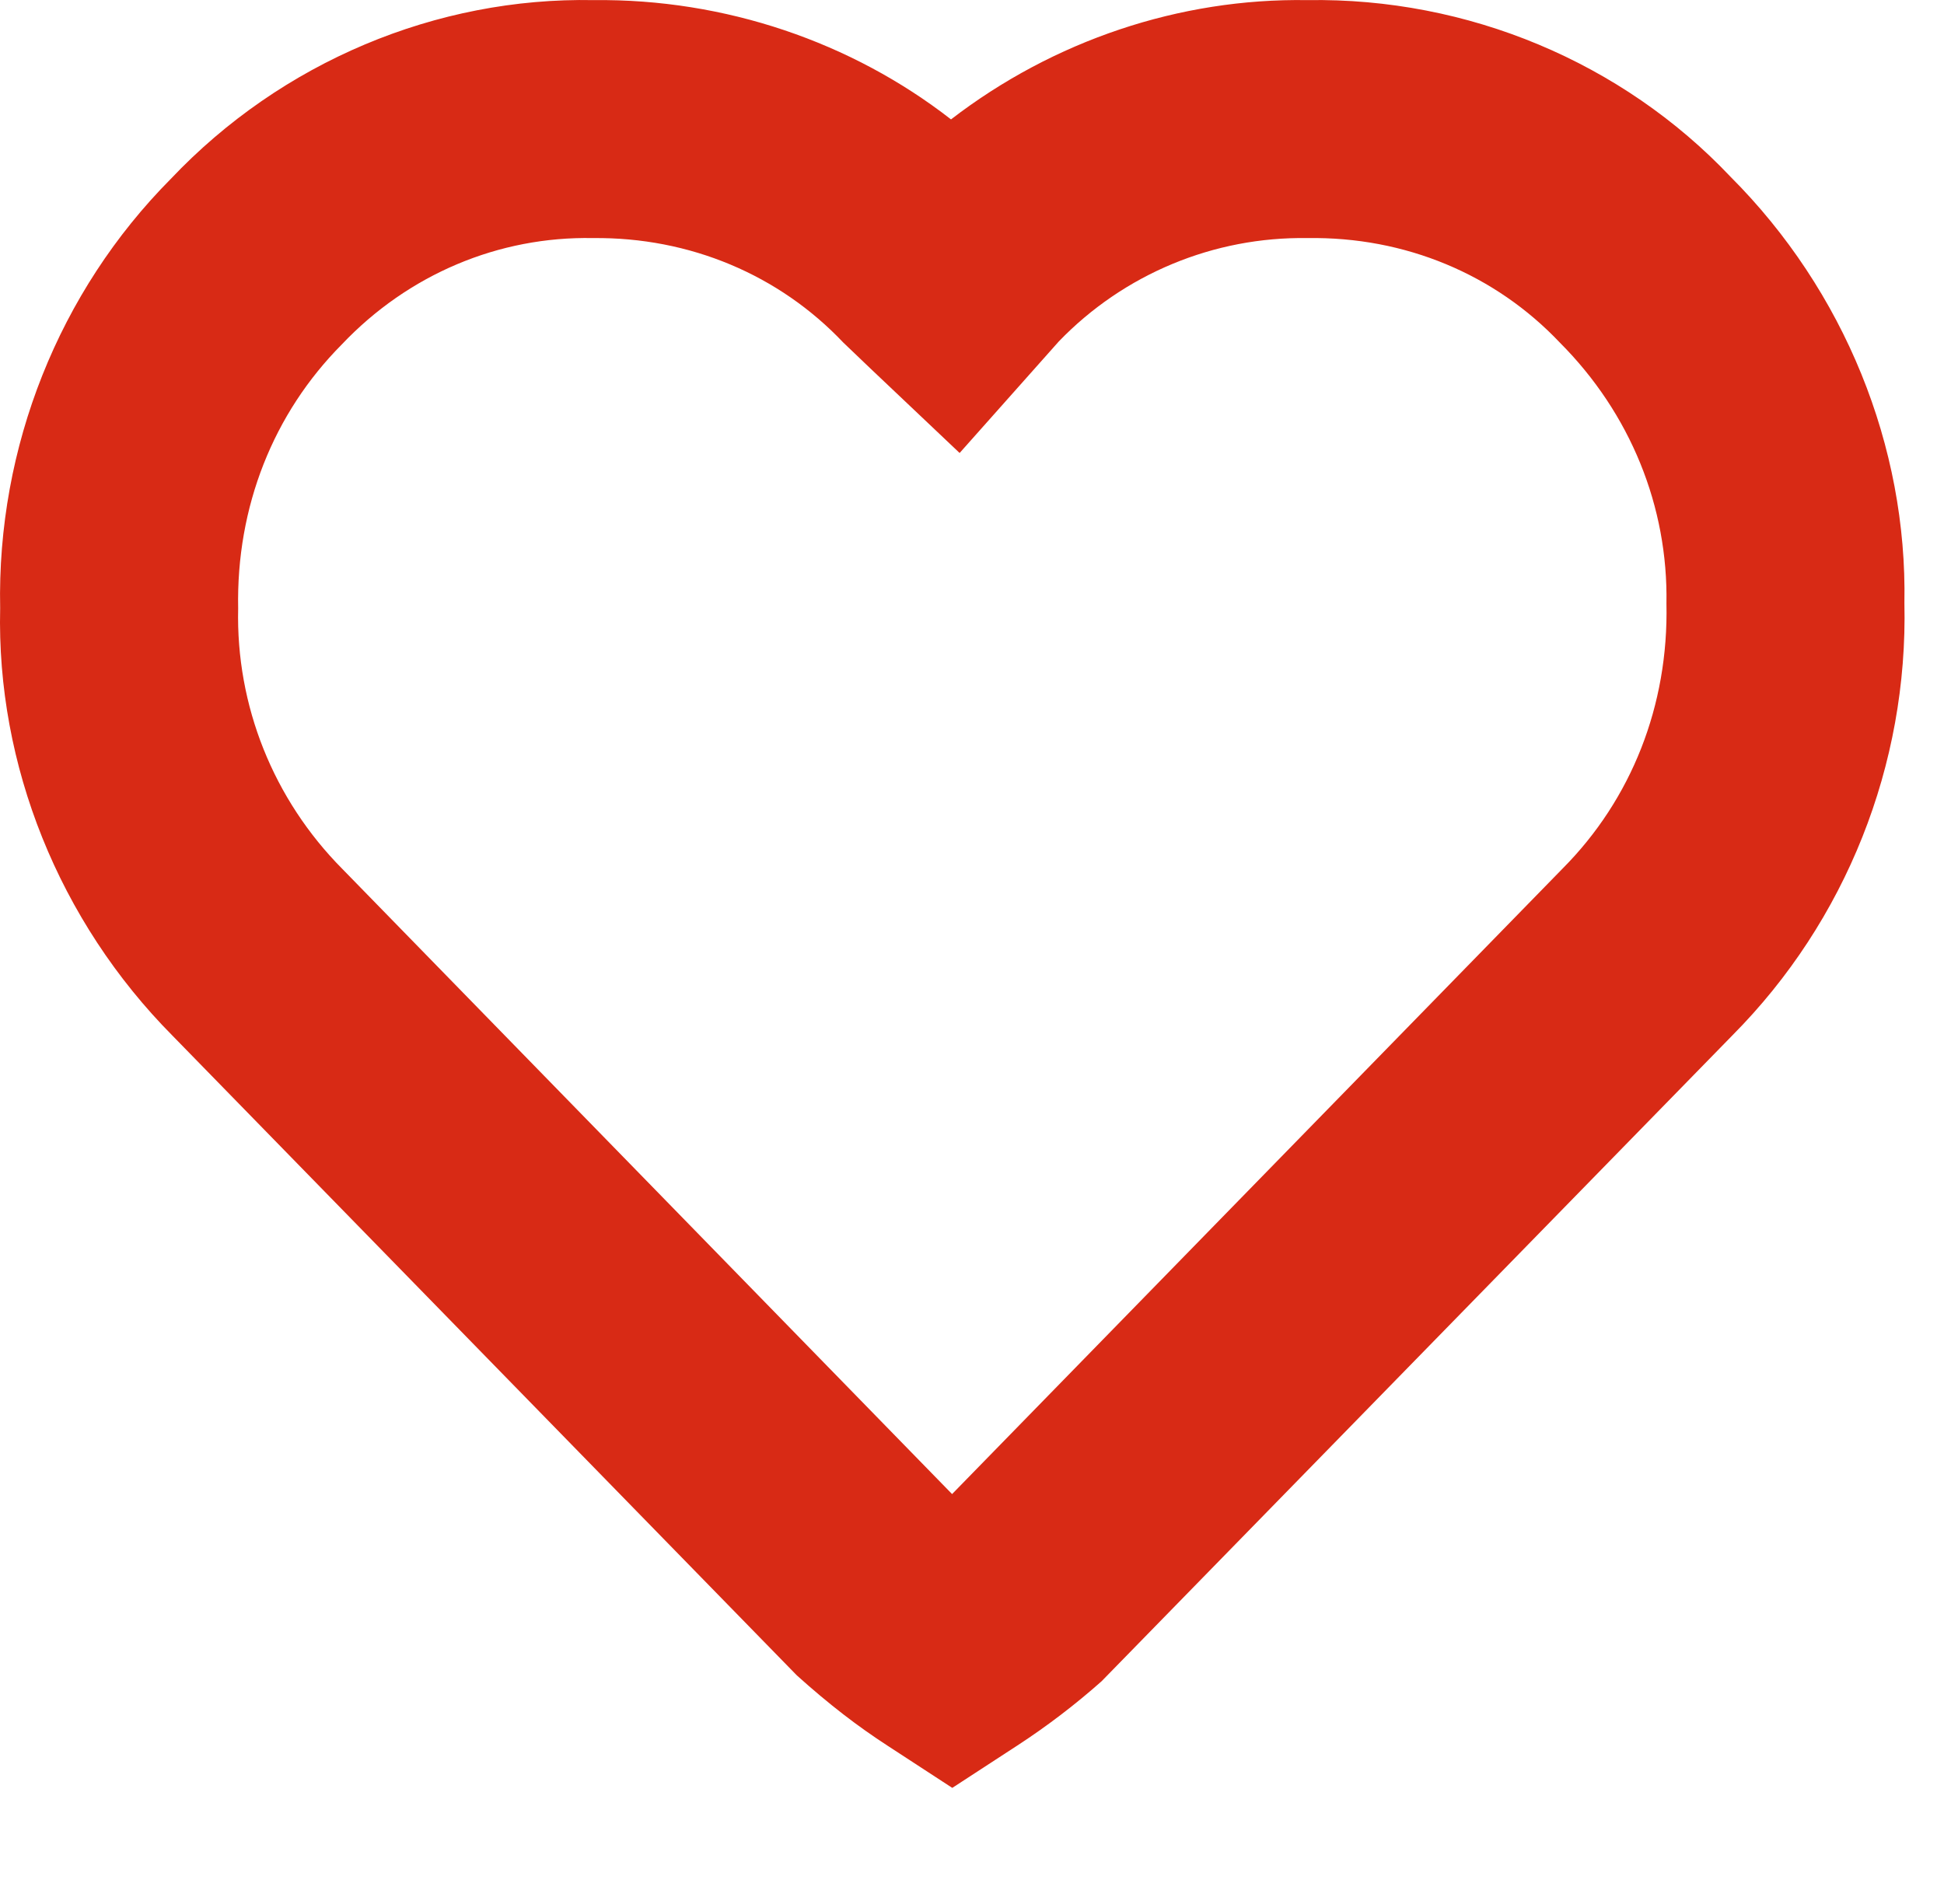 <svg width="49" height="48" viewBox="0 0 49 48" fill="none" xmlns="http://www.w3.org/2000/svg">
<path fill-rule="evenodd" clip-rule="evenodd" d="M43.615 4.452C40.889 1.571 37 -0.064 32.953 0.003C29.732 -0.049 26.551 1.024 23.971 3.01C21.467 1.061 18.273 -0.035 14.969 0.003C11.001 -0.075 7.096 1.561 4.305 4.51C1.49 7.345 -0.08 11.27 0.004 15.334C-0.09 19.281 1.481 23.221 4.354 26.116L20.086 42.238C20.909 42.978 21.619 43.52 22.366 44.006L24.003 45.073L25.641 44.006C26.388 43.52 27.098 42.978 27.765 42.386L43.67 26.098C46.526 23.221 48.096 19.281 48.002 15.203C48.077 11.257 46.493 7.331 43.615 4.452ZM21.94 9.29L24.188 11.42L26.688 8.608C28.326 6.909 30.595 5.965 32.956 6.002C35.417 5.963 37.689 6.918 39.315 8.635C41.098 10.421 42.048 12.776 42.004 15.218C42.06 17.788 41.118 20.152 39.394 21.889L23.998 37.666L8.63 21.907C6.889 20.152 5.946 17.788 6.003 15.341C5.952 12.772 6.894 10.417 8.613 8.686C10.293 6.912 12.574 5.956 14.946 6.002C17.386 5.975 19.64 6.93 21.255 8.635L21.94 9.29Z" fill="#D82A15"/>
</svg>
